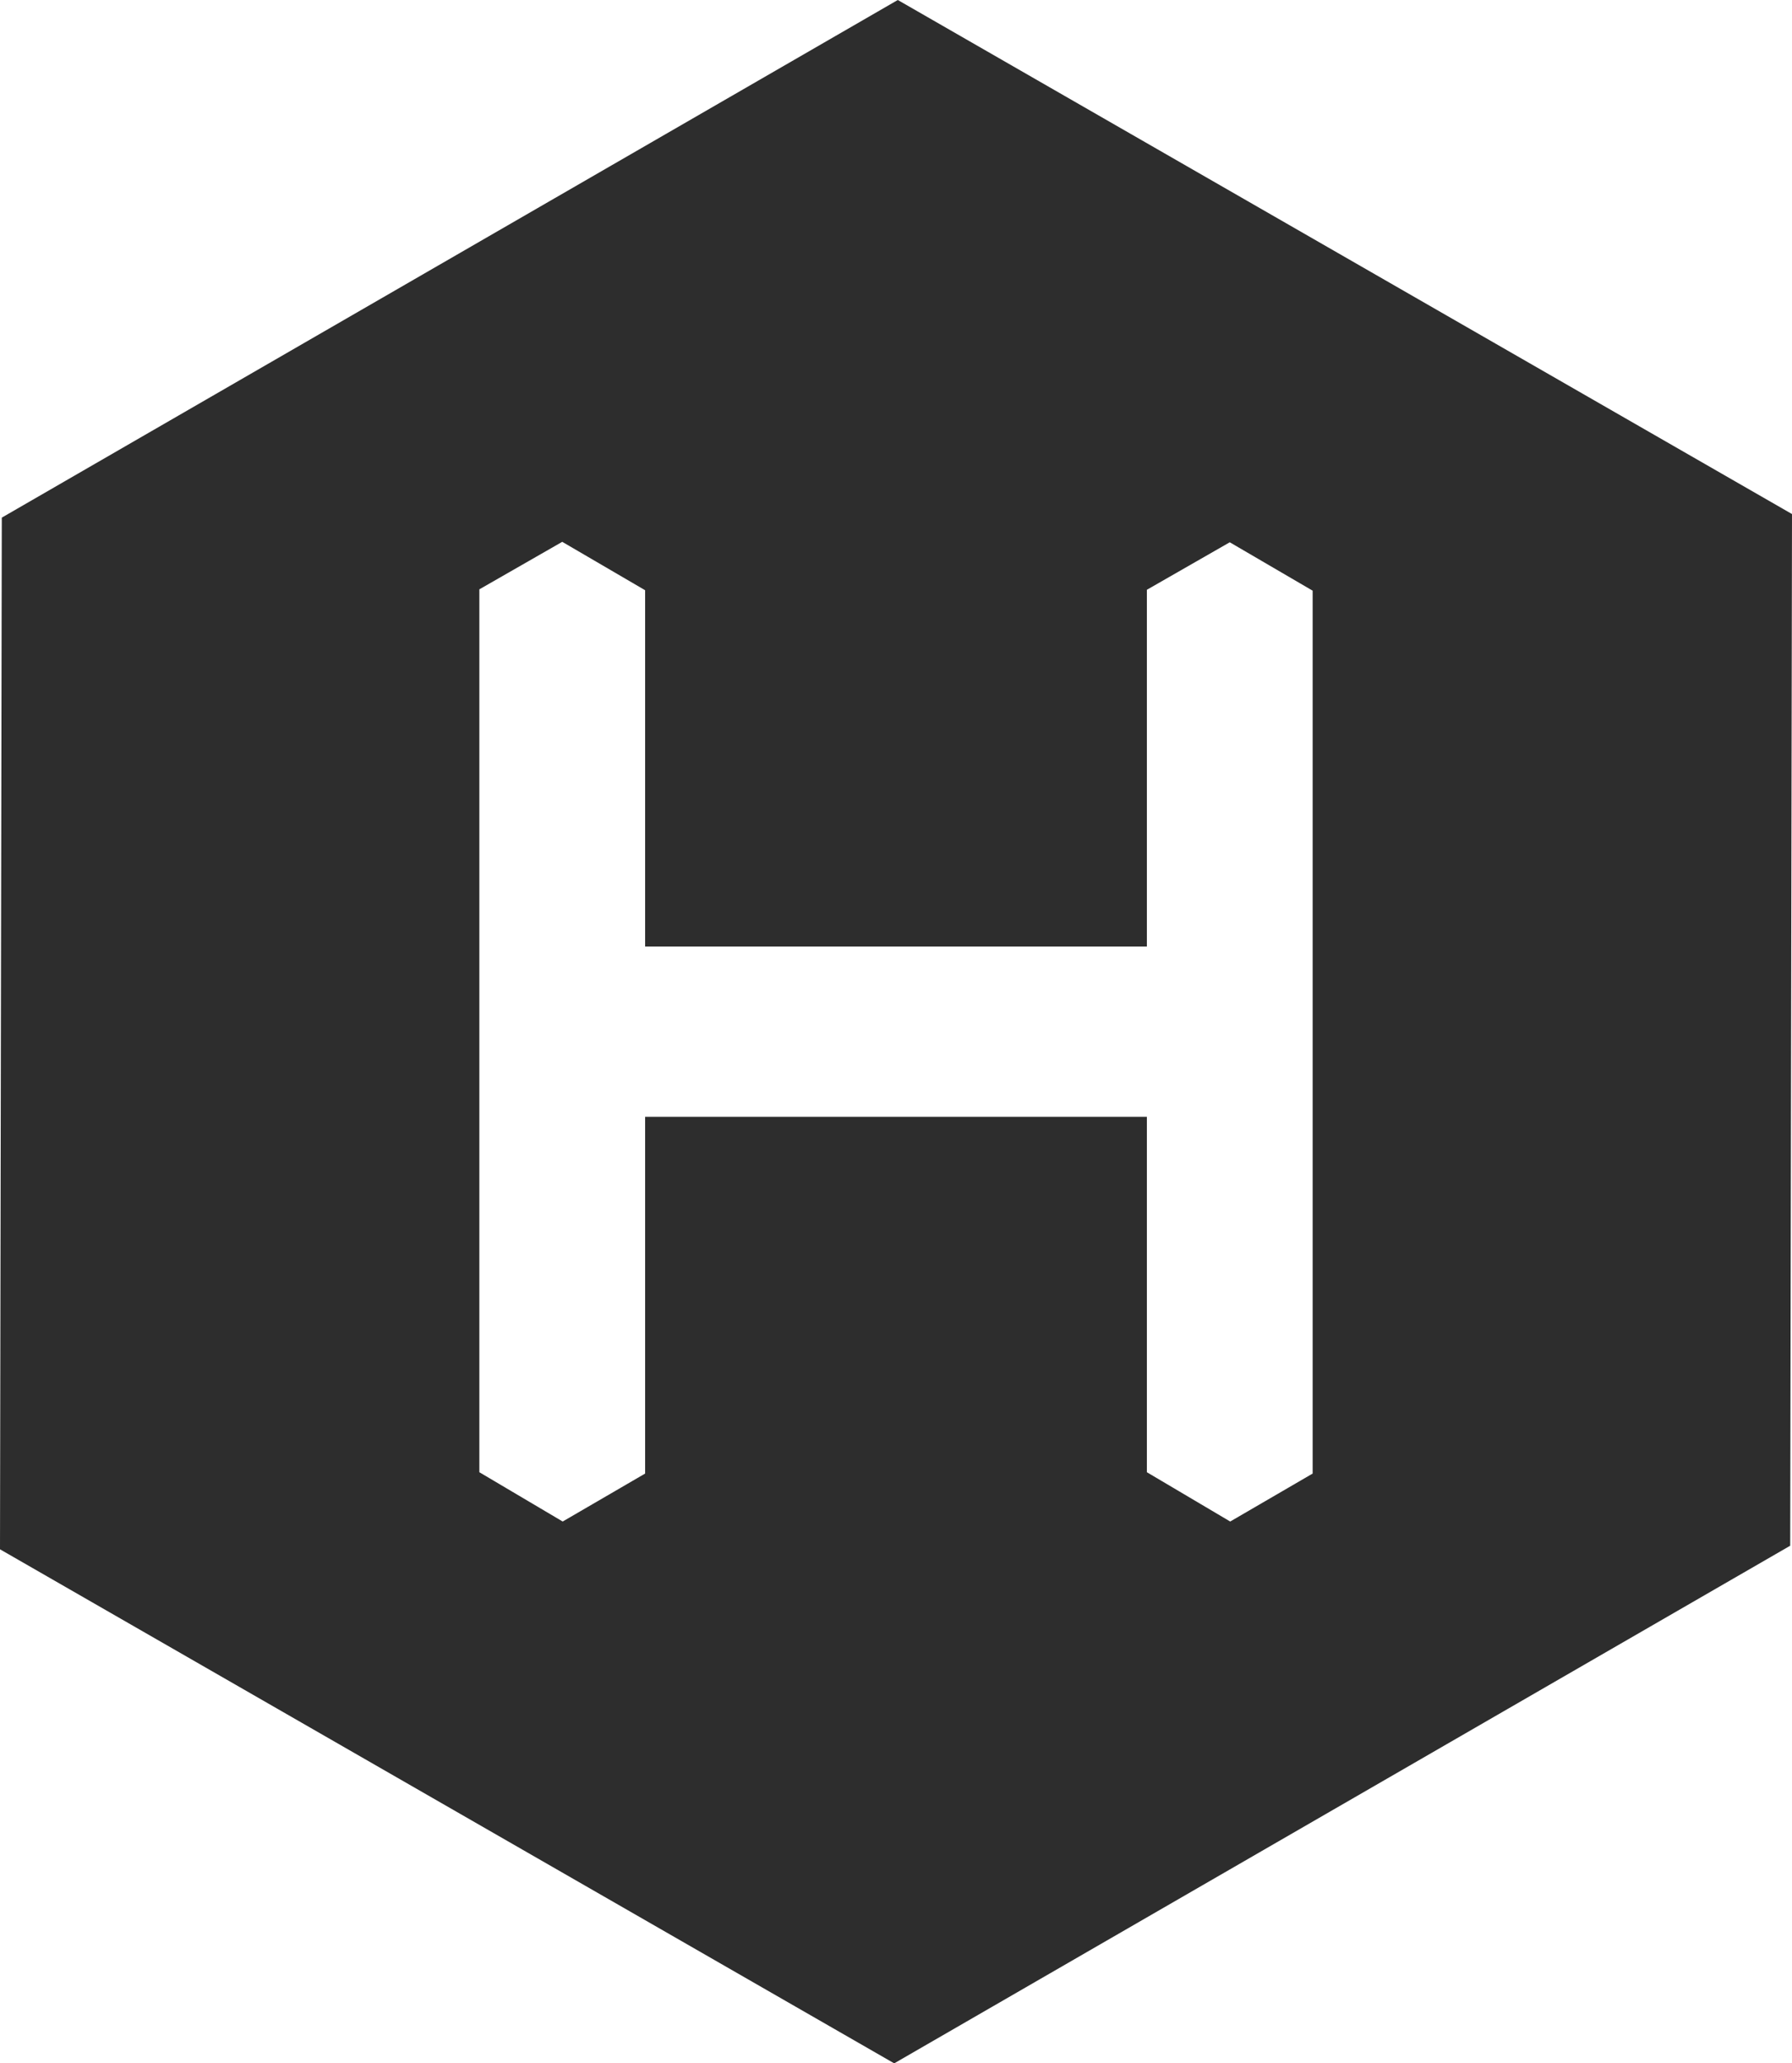<svg xmlns="http://www.w3.org/2000/svg" width="426.667" height="491.093" viewBox="0 0 400 460.4"><path d="M200.4 0L.4 115.5 0 345.7l199.6 114.7 200-115.5.4-230.2zM293 328.8l-18.4 10.7-18.6-11v-79.3H144v79.6l-18.4 10.7-18.6-11v-197l18.5-10.6 18.5 10.8v79.5h112v-79.6l18.5-10.6 18.5 10.8z" fill="#2d2d2d"/></svg>